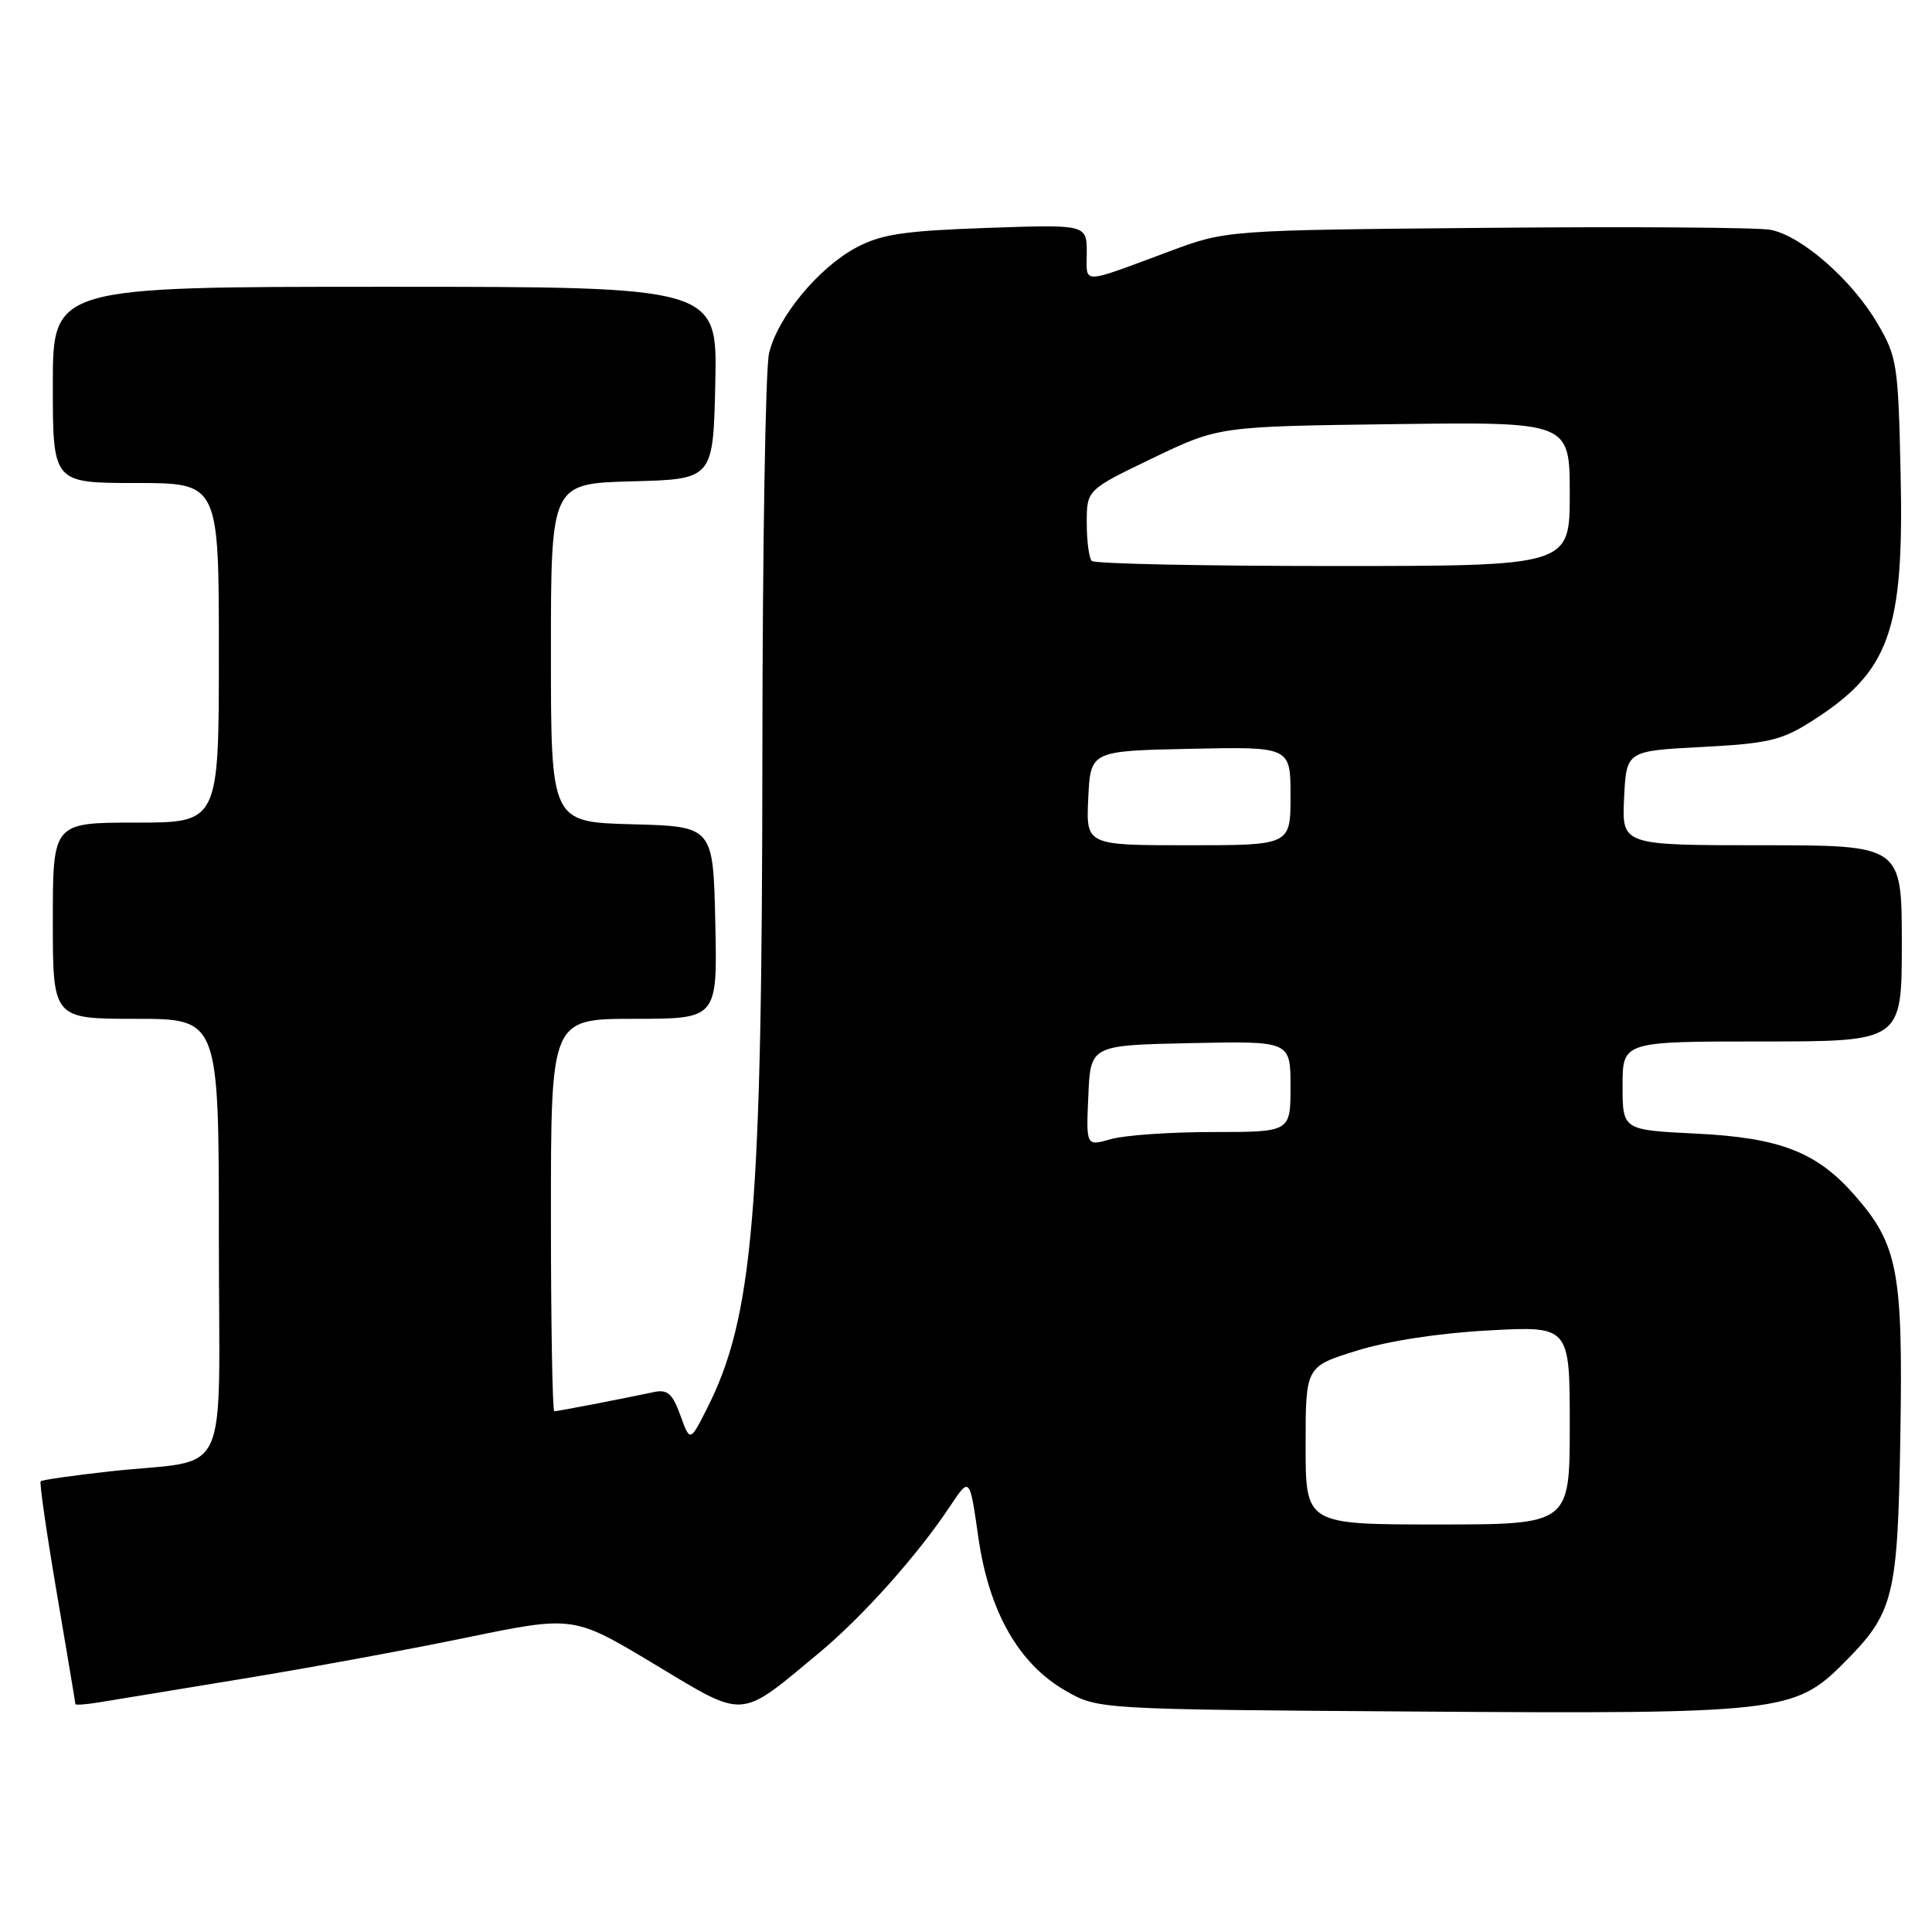 <?xml version="1.0" encoding="UTF-8" standalone="no"?>
<!DOCTYPE svg PUBLIC "-//W3C//DTD SVG 1.1//EN" "http://www.w3.org/Graphics/SVG/1.1/DTD/svg11.dtd" >
<svg xmlns="http://www.w3.org/2000/svg" xmlns:xlink="http://www.w3.org/1999/xlink" version="1.1" viewBox="0 0 256 256">
 <g >
 <path fill="currentColor"
d=" M 108.55 219.00 C 114.31 214.21 121.62 206.03 125.89 199.58 C 128.49 195.67 128.49 195.67 129.62 203.61 C 131.03 213.53 134.96 220.46 141.21 224.04 C 145.50 226.50 145.50 226.50 187.85 226.79 C 235.74 227.12 237.78 226.89 244.24 220.43 C 250.98 213.68 251.46 211.75 251.81 190.05 C 252.16 168.42 251.48 164.89 245.72 158.34 C 240.73 152.65 235.84 150.75 224.75 150.21 C 215.00 149.73 215.00 149.73 215.00 143.87 C 215.00 138.00 215.00 138.00 233.50 138.00 C 252.00 138.00 252.00 138.00 252.00 125.00 C 252.00 112.00 252.00 112.00 233.45 112.00 C 214.90 112.00 214.90 112.00 215.20 105.75 C 215.50 99.50 215.50 99.50 225.50 98.98 C 234.28 98.52 236.05 98.10 240.00 95.60 C 250.39 89.01 252.31 83.69 251.84 62.72 C 251.52 48.23 251.37 47.28 248.76 42.83 C 245.36 37.05 238.68 31.22 234.59 30.45 C 232.89 30.13 215.97 30.02 197.00 30.19 C 162.50 30.50 162.50 30.50 155.00 33.29 C 143.01 37.74 144.00 37.72 144.00 33.49 C 144.00 29.74 144.00 29.74 130.75 30.20 C 119.77 30.59 116.81 31.03 113.50 32.78 C 108.46 35.45 103.01 42.05 101.90 46.83 C 101.43 48.85 101.04 72.55 101.02 99.50 C 100.99 160.71 99.82 174.56 93.64 186.72 C 91.43 191.07 91.43 191.07 90.15 187.53 C 89.11 184.67 88.45 184.08 86.68 184.45 C 81.74 185.49 73.87 187.00 73.45 187.00 C 73.20 187.00 73.00 175.30 73.00 161.00 C 73.00 135.00 73.00 135.00 84.03 135.00 C 95.06 135.00 95.06 135.00 94.78 122.25 C 94.50 109.50 94.50 109.50 83.75 109.22 C 73.00 108.93 73.00 108.93 73.00 86.50 C 73.00 64.07 73.00 64.07 83.75 63.78 C 94.50 63.50 94.50 63.50 94.78 50.75 C 95.06 38.00 95.06 38.00 51.03 38.00 C 7.00 38.00 7.00 38.00 7.00 51.00 C 7.00 64.00 7.00 64.00 18.00 64.00 C 29.00 64.00 29.00 64.00 29.00 86.50 C 29.00 109.00 29.00 109.00 18.00 109.00 C 7.00 109.00 7.00 109.00 7.00 122.00 C 7.00 135.00 7.00 135.00 18.00 135.00 C 29.00 135.00 29.00 135.00 29.00 163.92 C 29.00 197.15 30.84 193.18 14.61 194.96 C 9.72 195.50 5.58 196.09 5.39 196.28 C 5.21 196.46 6.17 203.11 7.52 211.05 C 8.87 219.00 9.99 225.63 9.99 225.80 C 10.00 225.96 11.46 225.85 13.25 225.55 C 15.04 225.25 23.47 223.87 32.00 222.47 C 40.53 221.08 53.91 218.62 61.75 217.00 C 75.99 214.07 75.99 214.07 86.67 220.49 C 98.92 227.84 97.81 227.92 108.55 219.00 Z  M 173.00 191.54 C 173.00 181.08 173.00 181.08 179.75 178.98 C 183.88 177.69 190.66 176.64 197.25 176.29 C 208.00 175.70 208.00 175.70 208.00 188.85 C 208.00 202.00 208.00 202.00 190.50 202.00 C 173.00 202.00 173.00 202.00 173.00 191.54 Z  M 144.21 145.19 C 144.50 138.50 144.50 138.50 157.75 138.22 C 171.00 137.94 171.00 137.94 171.00 143.97 C 171.00 150.00 171.00 150.00 160.74 150.00 C 155.10 150.00 149.01 150.42 147.20 150.94 C 143.91 151.89 143.91 151.89 144.21 145.19 Z  M 144.20 105.75 C 144.50 99.50 144.50 99.50 157.75 99.22 C 171.00 98.94 171.00 98.94 171.00 105.47 C 171.00 112.00 171.00 112.00 157.45 112.00 C 143.90 112.00 143.90 112.00 144.20 105.75 Z  M 144.67 74.33 C 144.30 73.97 144.00 71.70 144.00 69.29 C 144.00 64.91 144.00 64.91 152.75 60.70 C 161.50 56.50 161.50 56.50 184.75 56.20 C 208.00 55.90 208.00 55.90 208.00 65.45 C 208.00 75.00 208.00 75.00 176.67 75.00 C 159.43 75.00 145.03 74.70 144.67 74.33 Z "/>
</g>
</svg>